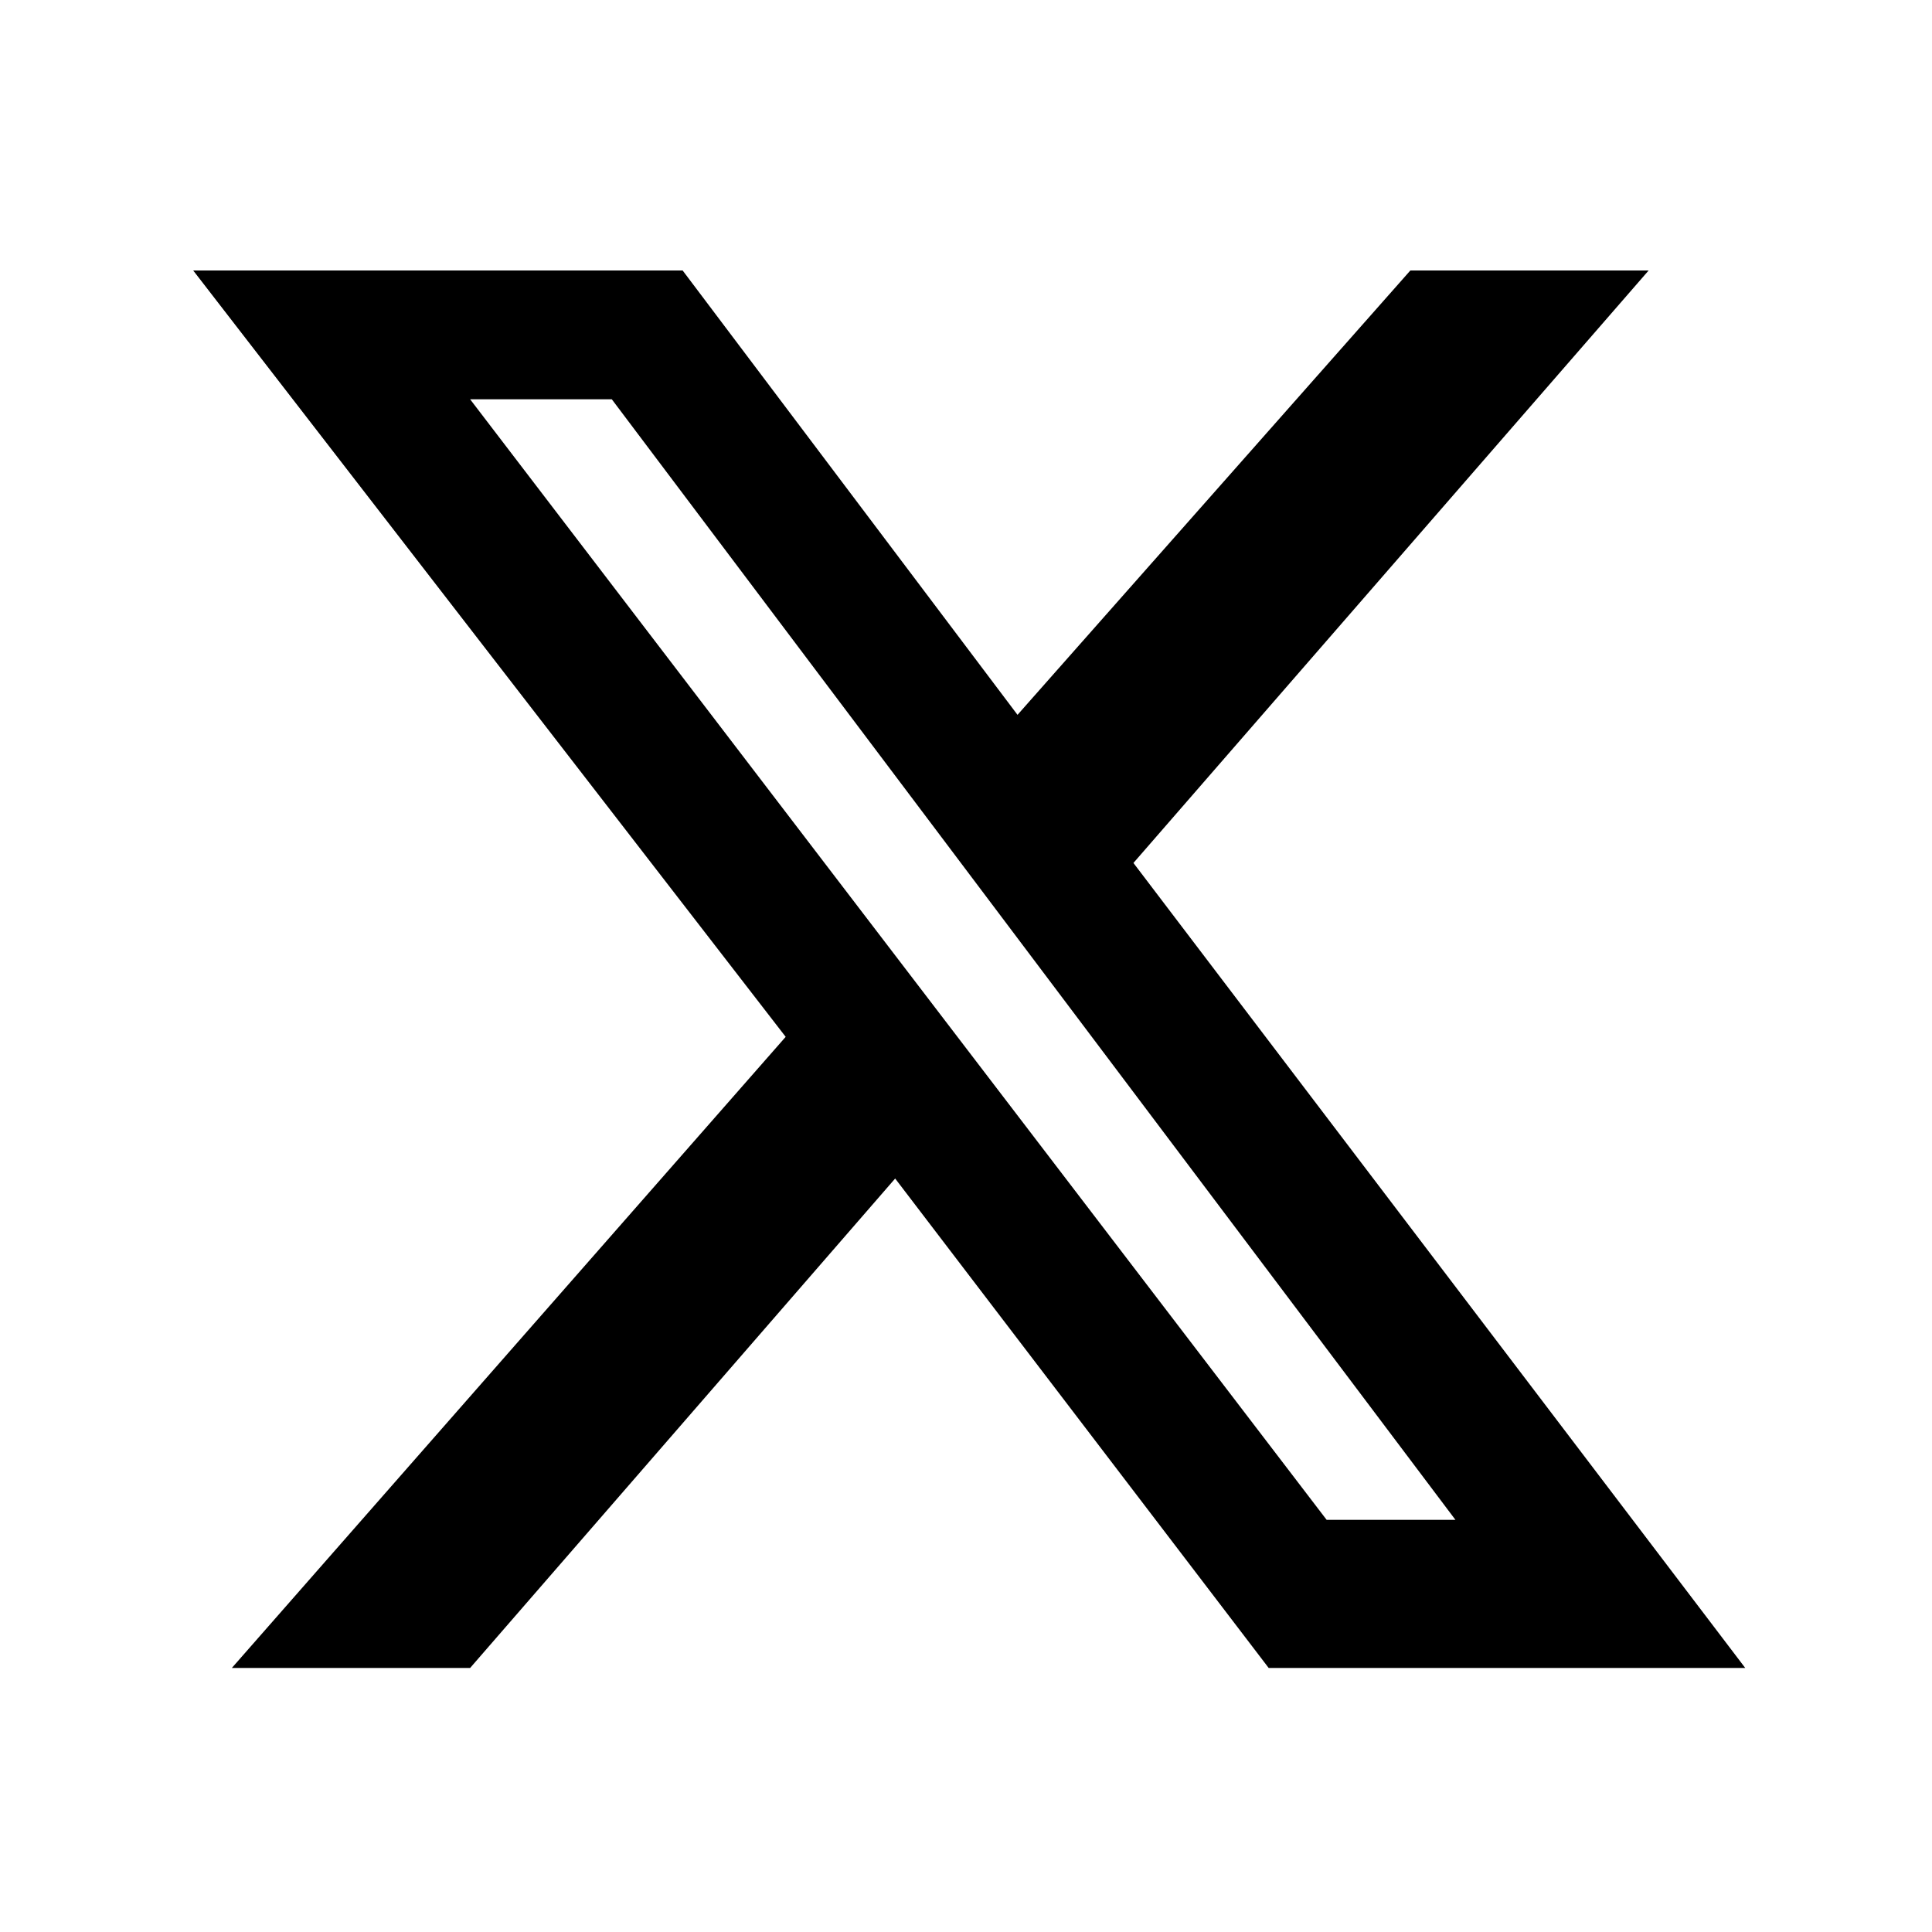 <?xml version="1.0" encoding="UTF-8"?>
<svg id="Layer_1" xmlns="http://www.w3.org/2000/svg" version="1.1" viewBox="0 0 30 30">
  <!-- Generator: Adobe Illustrator 29.1.0, SVG Export Plug-In . SVG Version: 2.1.0 Build 142)  -->
  <path d="M21.9,4.2h3.7l-8,9.2,9.5,12.5h-7.4l-5.8-7.6-6.6,7.6h-3.7l8.6-9.8L3,4.2h7.6l5.2,6.9,6.1-6.9ZM20.6,23.6h2L9.5,6.2h-2.2l13.3,17.4Z"/>
</svg>